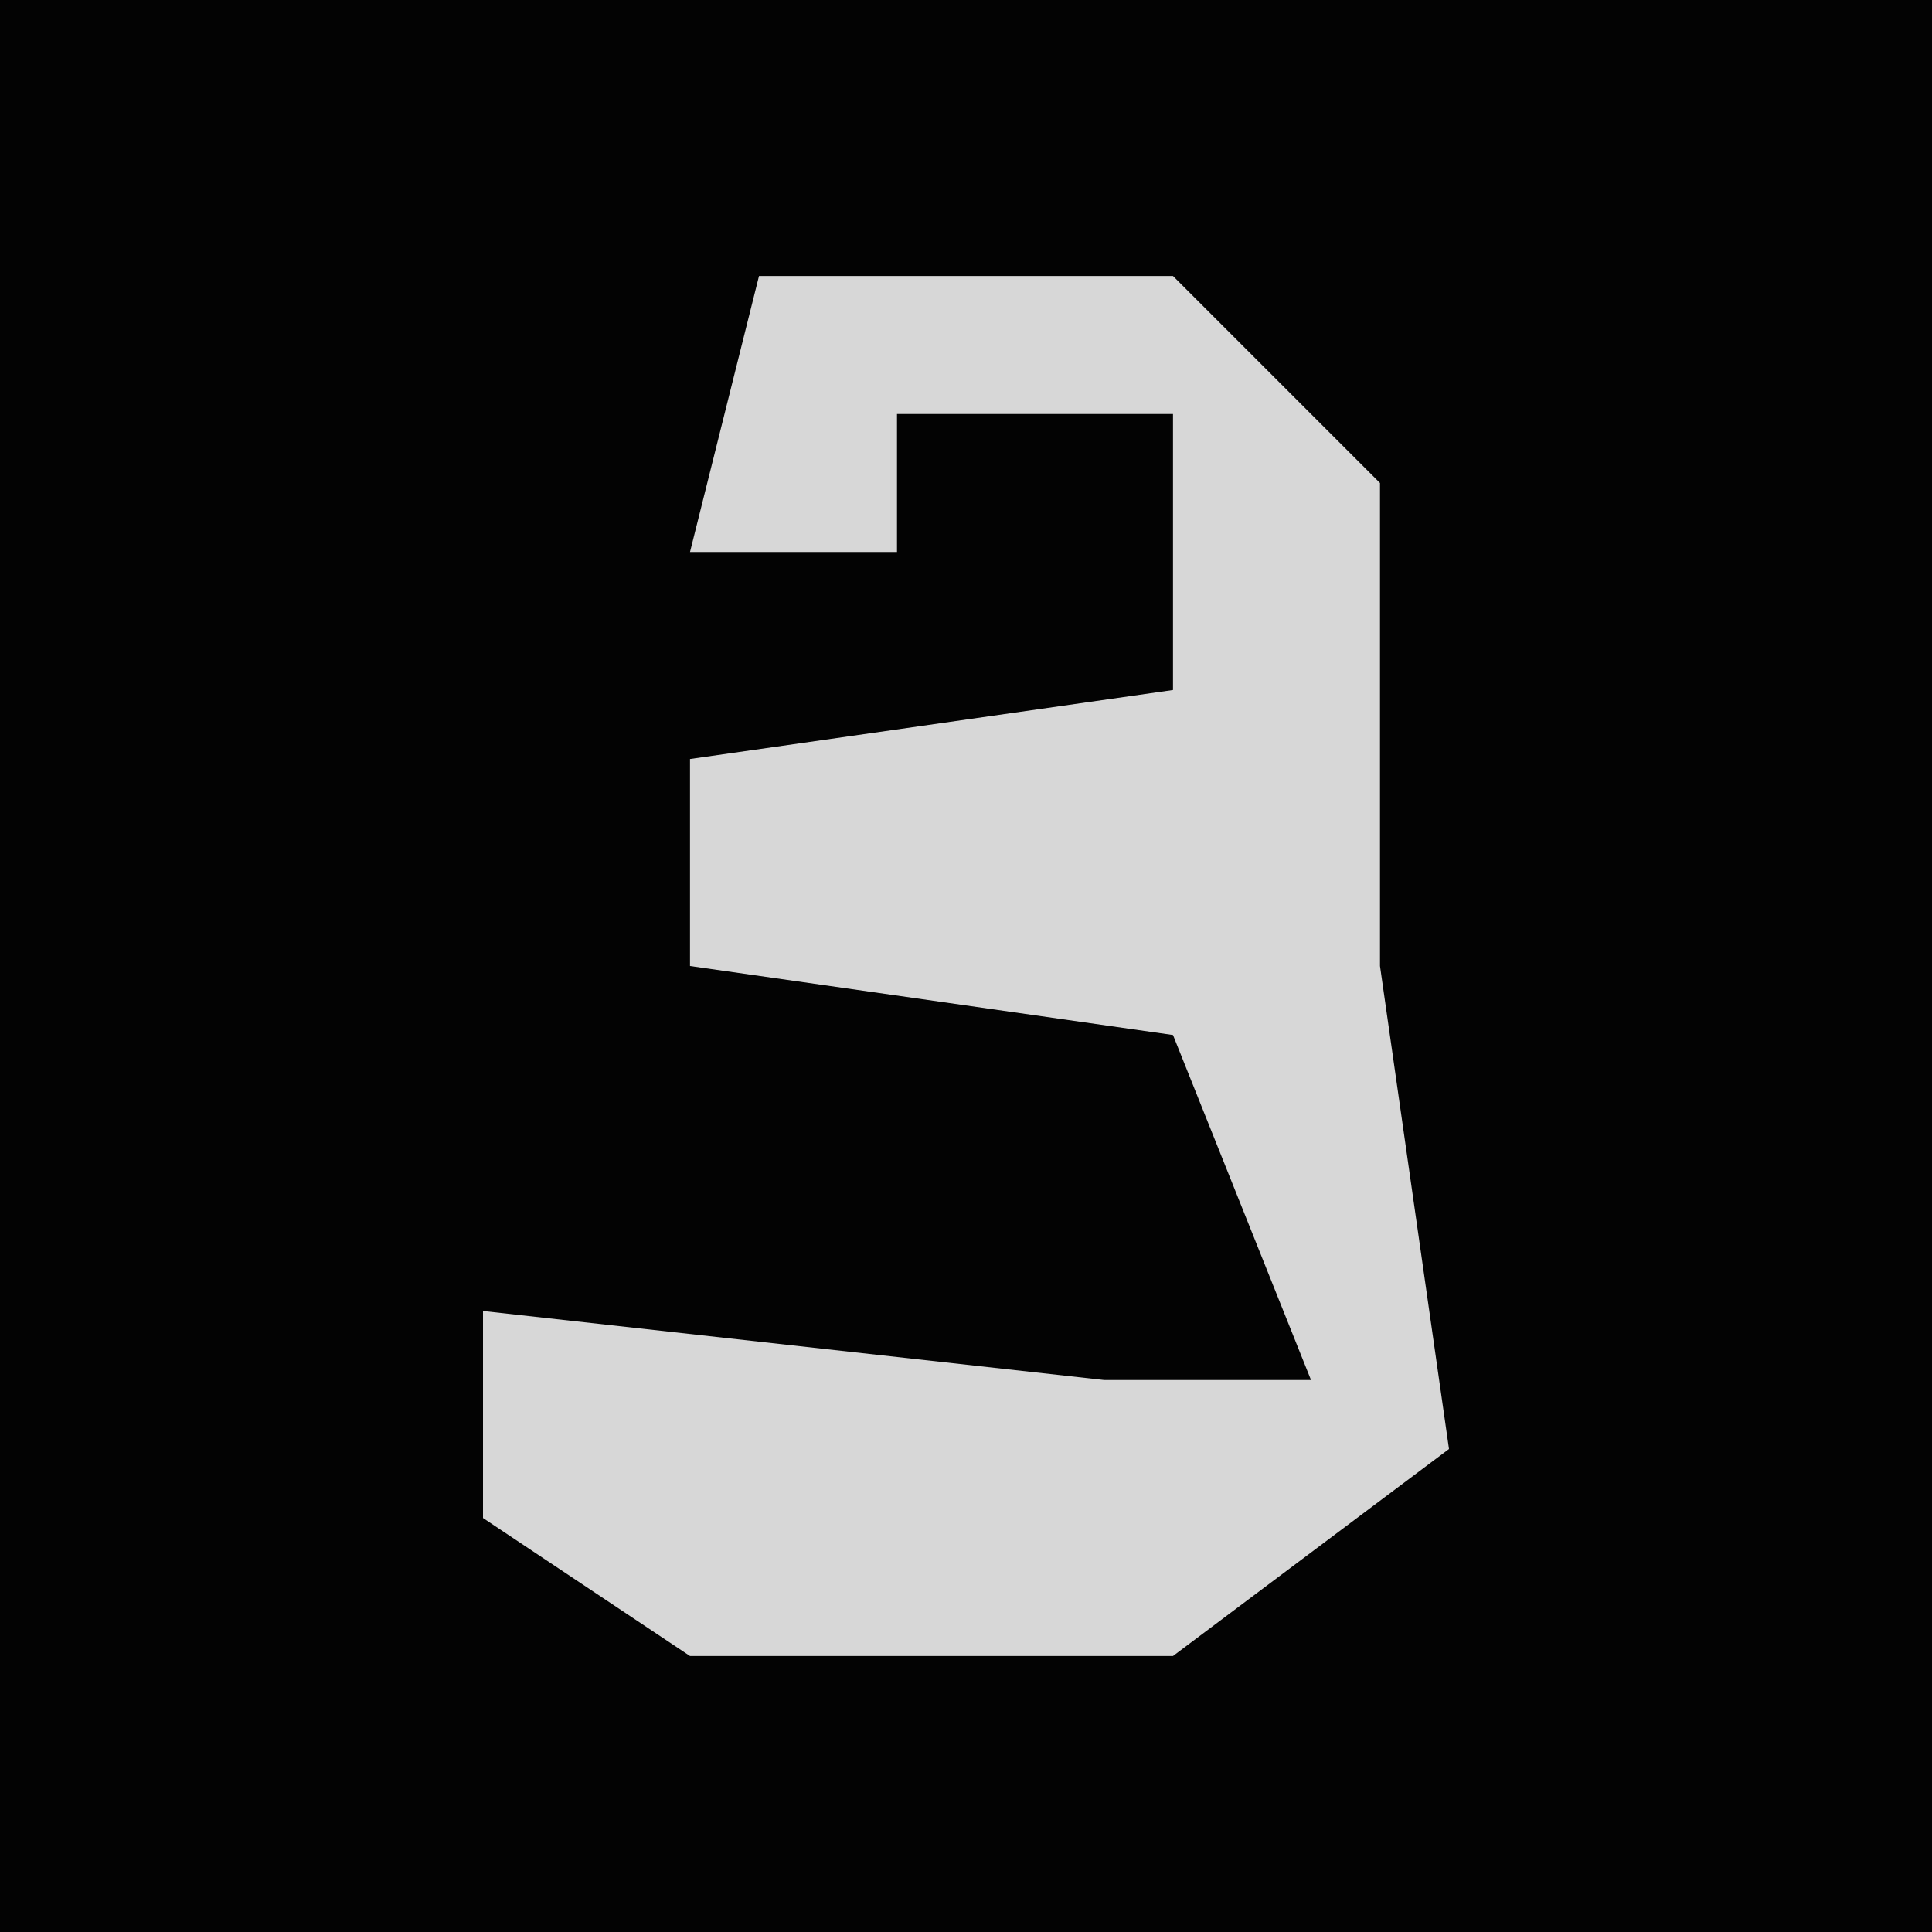 <?xml version="1.0" encoding="UTF-8"?>
<svg version="1.1" xmlns="http://www.w3.org/2000/svg" width="28" height="28">
<path d="M0,0 L28,0 L28,28 L0,28 Z " fill="#030303" transform="translate(0,0)"/>
<path d="M0,0 L6,0 L9,3 L9,10 L10,17 L6,20 L-1,20 L-4,18 L-4,15 L5,16 L8,16 L6,11 L-1,10 L-1,7 L6,6 L6,2 L2,2 L2,4 L-1,4 Z " fill="#D7D7D7" transform="translate(11,4)"/>
</svg>
